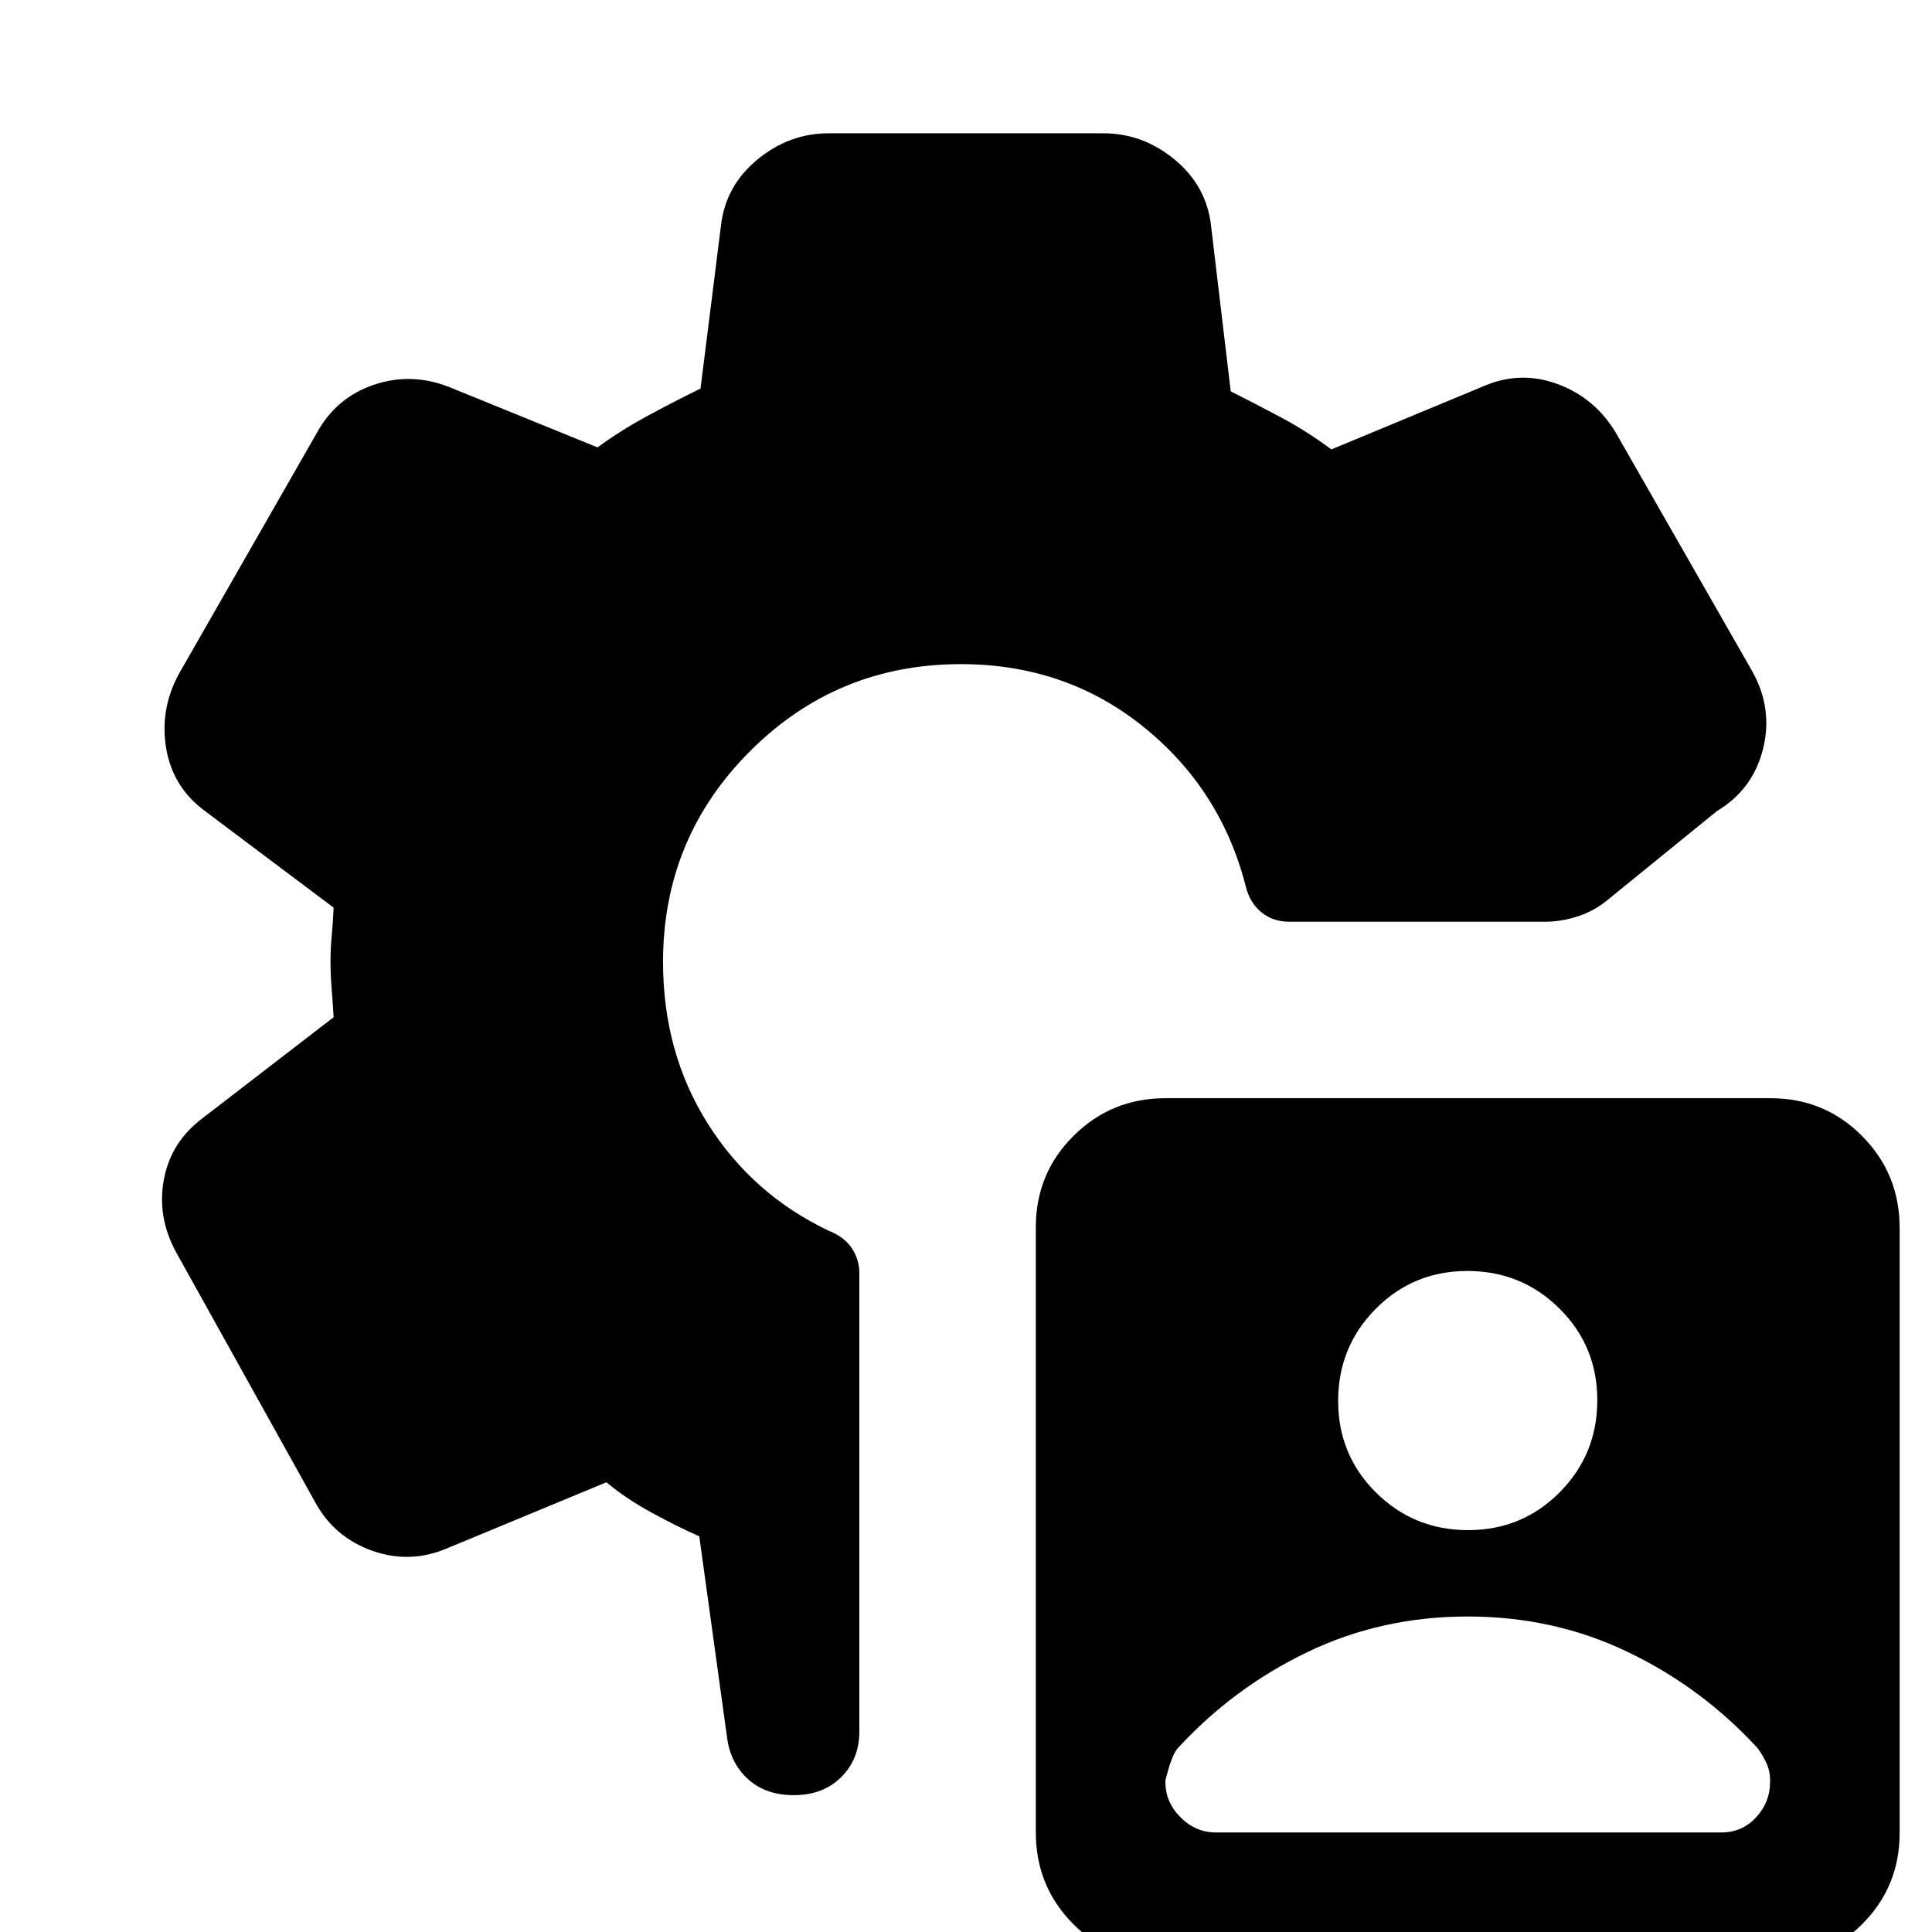 <svg xmlns="http://www.w3.org/2000/svg" height="24" viewBox="0 -960 960 960" width="24"><path d="M578.84 14.92q-26.84 0-45.49-18.79-18.66-18.79-18.66-45.63v-300.66q0-26.84 18.79-45.49 18.79-18.66 45.64-18.66h300.65q26.84 0 45.5 18.79 18.65 18.79 18.65 45.64v300.65q0 26.84-18.79 45.5-18.79 18.65-45.63 18.65H578.84Zm25.31-64.38h251.14q10.4 0 17.32-7.53 6.93-7.52 6.93-17.55v-.77q0-4.7-1.81-8.62-1.81-3.91-4.42-7.46-27.46-29.92-64.25-47.65-36.78-17.73-79.75-17.73t-79.76 17.73q-36.79 17.73-64.24 47.65-3 3-6.23 16.08v.77q0 10.03 7.52 17.55 7.52 7.53 17.55 7.53Zm125.33-150.23q26.9 0 45.56-18.83 18.65-18.83 18.65-45.73t-18.83-45.56q-18.83-18.65-45.73-18.65t-45.55 18.83q-18.66 18.83-18.66 45.73t18.83 45.55q18.83 18.66 45.73 18.66ZM394.42-68q-13.68 0-22.34-7.61t-10.62-19.7l-14-101.31q-10.07-4.38-23.24-11.53-13.16-7.15-22.91-15.31L223-191q-18.85 8.31-37.88 1.61-19.04-6.69-28.58-24.3L87.46-337.85q-9.54-17.61-6-36.23 3.53-18.63 19.39-30.46l64.92-50q-.38-6.86-.96-13.95-.58-7.09-.58-13.76t.58-12.48q.58-5.81.96-14.27l-63.92-48q-16-11.77-19.27-31.12-3.27-19.34 6.27-36.96l68.69-120q9.63-17.39 28.12-23.69 18.49-6.31 37.34 1l73.92 30.08q11.47-8.46 25.39-15.96t25.77-13.27l10.15-80.85q2.23-19.84 18.07-32.92 15.84-13.08 35.39-13.08h136.62q19.55 0 35.39 13.08t18.07 32.92l9.77 82.23q13 6.54 25.57 13.27 12.58 6.73 24.43 15.58l74.85-31.08q18.56-8.31 37.27-1.5 18.71 6.8 29.18 24.19l67.7 118.39q10.54 18.61 5.5 38.81-5.03 20.19-22.89 30.88l-53.38 43.38q-6.59 5.78-15.08 8.7-8.5 2.92-16.98 2.92h-127.1q-8.11 0-13.87-4.73t-7.76-12.96q-12.4-48.31-51-79.31t-90.52-31q-61.52 0-104.76 43.24T329.46-482q0 44.99 22.19 80.26 22.2 35.28 60.27 53.35 7.62 3 11.35 8.62 3.73 5.63 3.73 12.38v227.85q0 13.58-9 22.56Q409-68 394.42-68Z"/></svg>